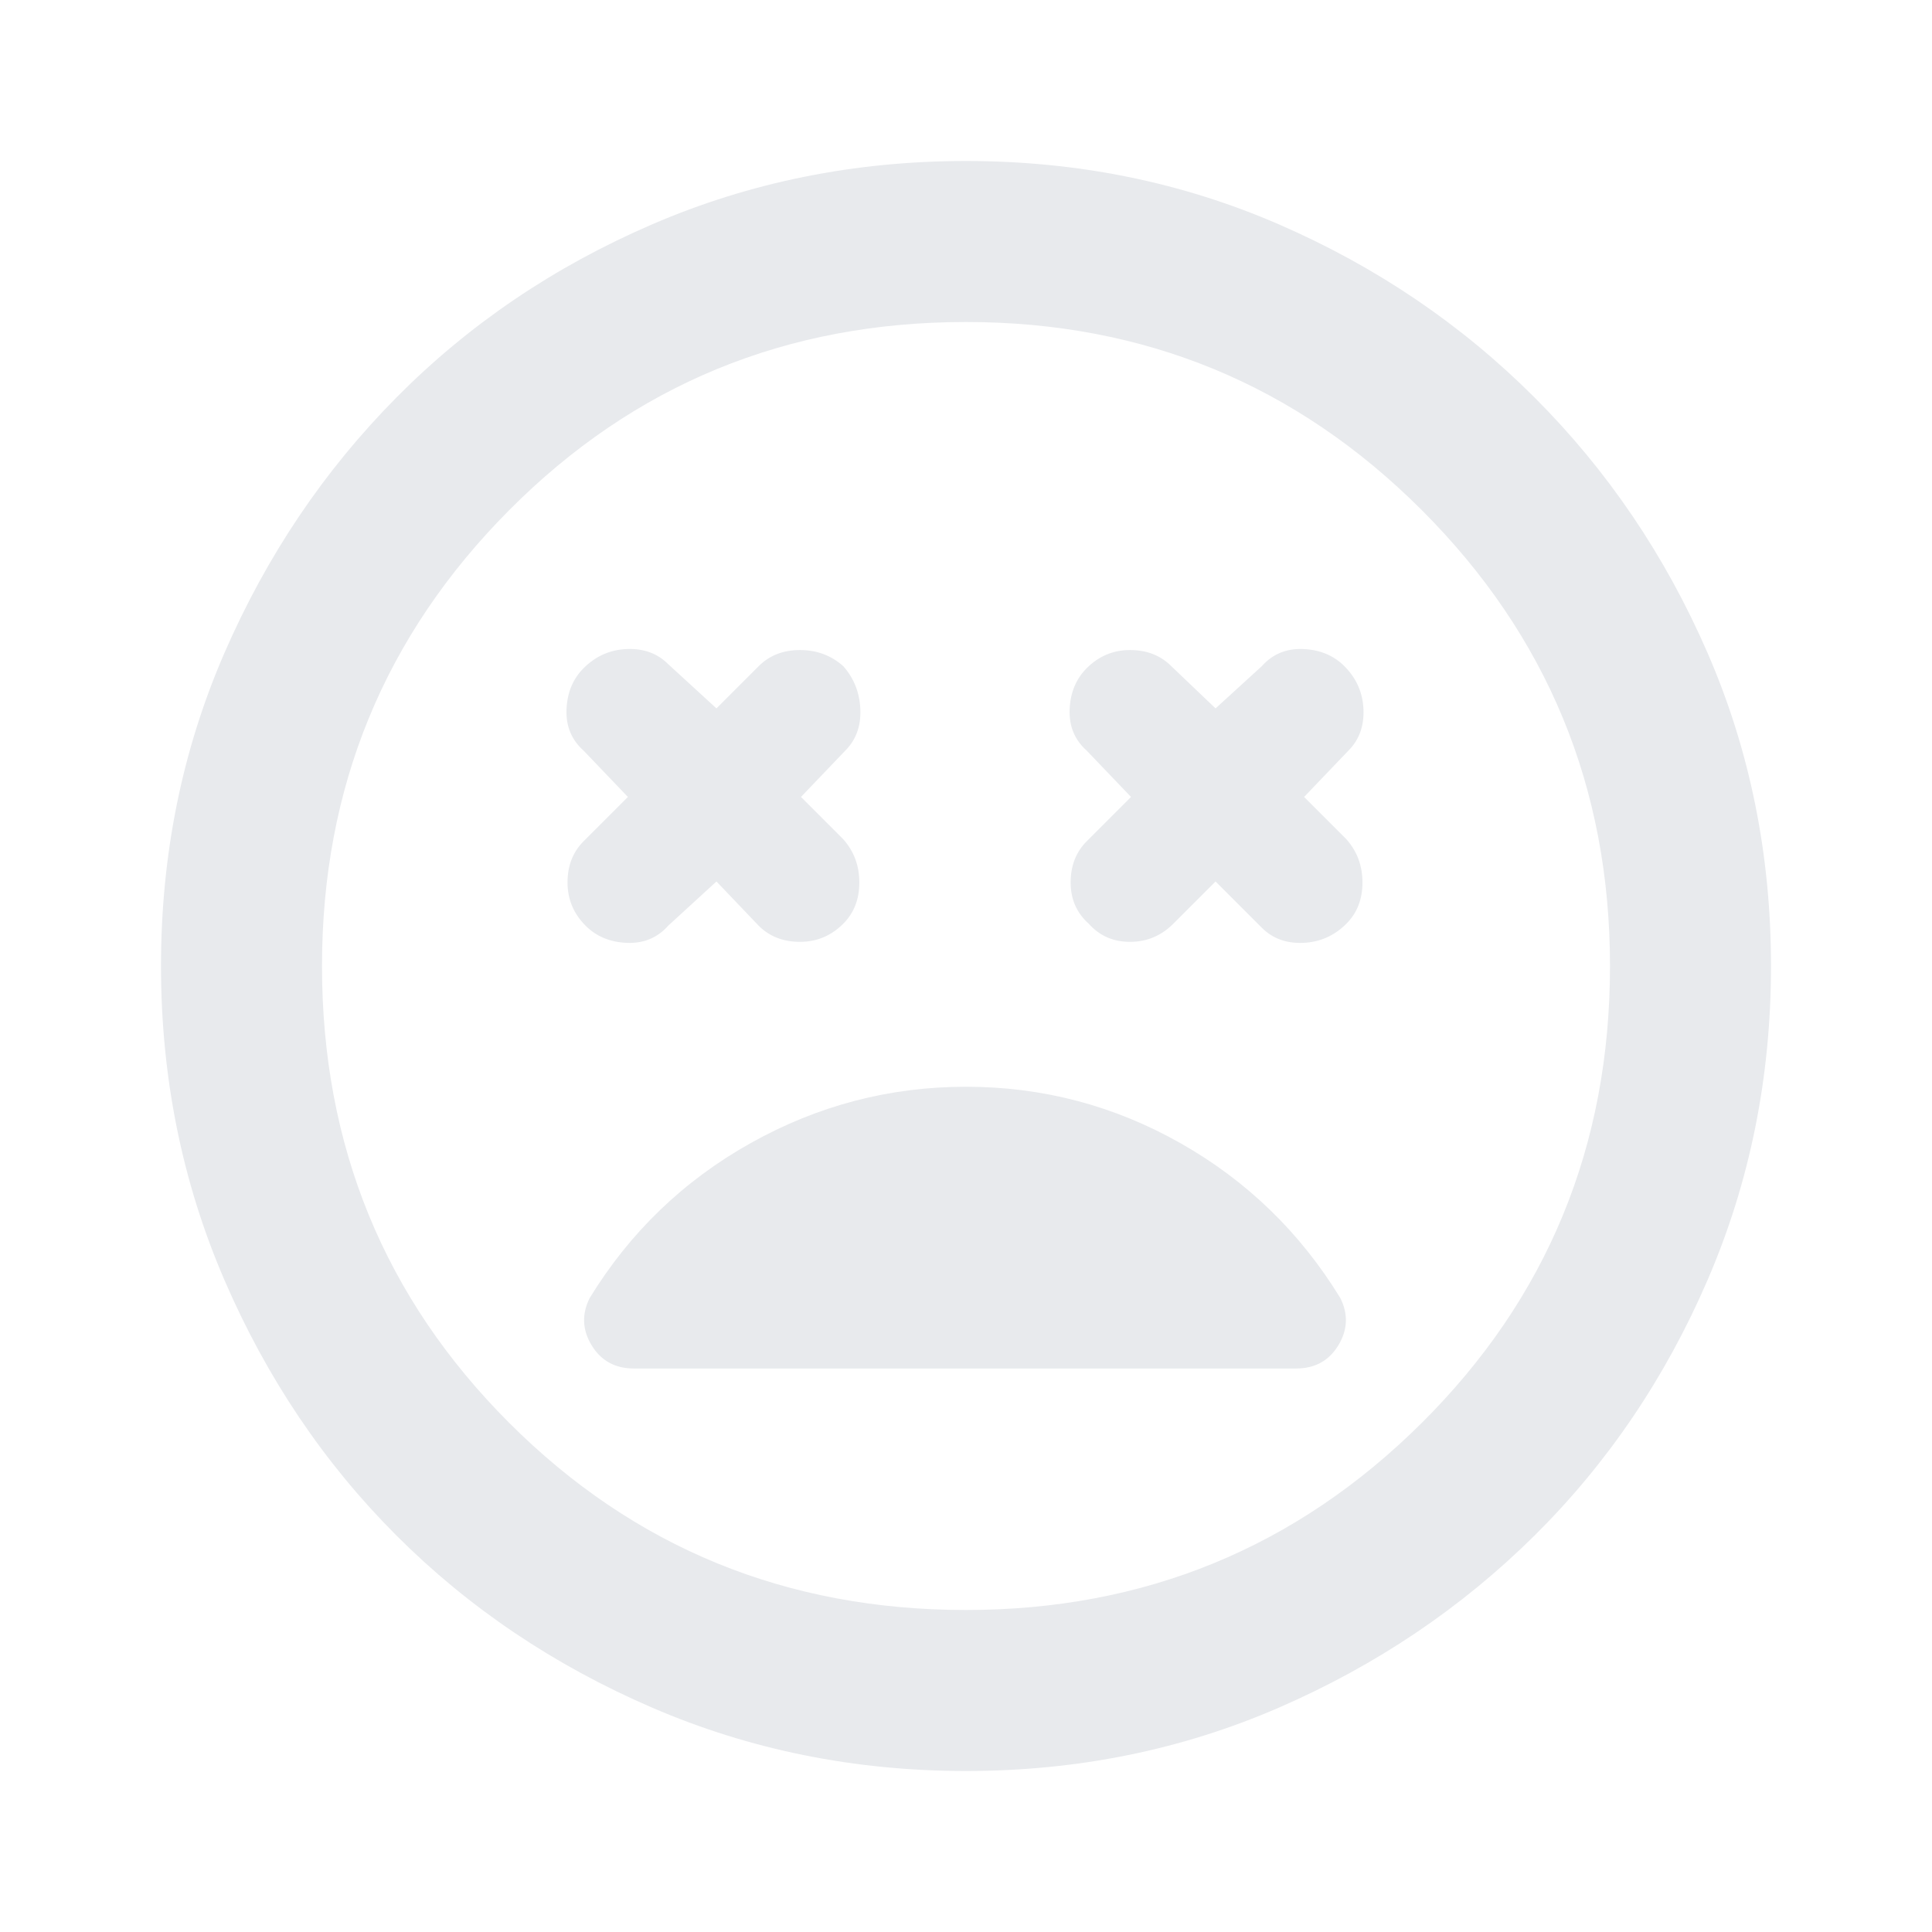 <svg xmlns="http://www.w3.org/2000/svg" height="24px" viewBox="0 -960 960 960" width="24px" fill="#e8eaed"><path d="m356-522 21 22q8 8 20.5 8t21.5-9q8-8 8-20.5t-8-21.5l-21-21 22-23q8-8 7.5-20.5T419-629q-9-8-21.5-8t-20.5 8l-21 21-24-22q-8-8-20.5-7.5T290-628q-8 8-8.5 20.5T290-587l22 23-22 22q-8 8-8 20.5t9 21.5q8 8 20.5 8.5T332-500l24-22Zm248 0 23 23q8 8 20.5 7.5T669-501q8-8 8-20.5t-8-21.5l-21-21 22-23q8-8 7.5-20.5T668-629q-8-8-20.5-8.5T627-629l-23 21-22-21q-8-8-20.5-8t-21.5 9q-8 8-8.5 20.5T540-587l22 23-22 22q-8 8-8 20.5t9 20.5q8 9 20.5 9t21.5-9l21-21ZM480-80q-83 0-156-31.5T197-197q-54-54-85.5-127T80-480q0-83 31.5-155.5t85.5-127q54-54.5 127-86T480-880q83 0 155.5 31.5t127 86q54.5 54.5 86 127T880-480q0 83-31.5 156t-86 127q-54.5 54-127 85.5T480-80Zm0-400Zm0 320q133 0 226.5-93T800-480q0-133-93.5-226.5T480-800q-134 0-227 93.5T160-480q0 134 93 227t227 93Zm0-260q-57 0-107 28t-80 77q-6 12 1 23.5t21 11.5h329q14 0 21-11.5t1-23.5q-30-49-79.5-77T480-420Z"/></svg>